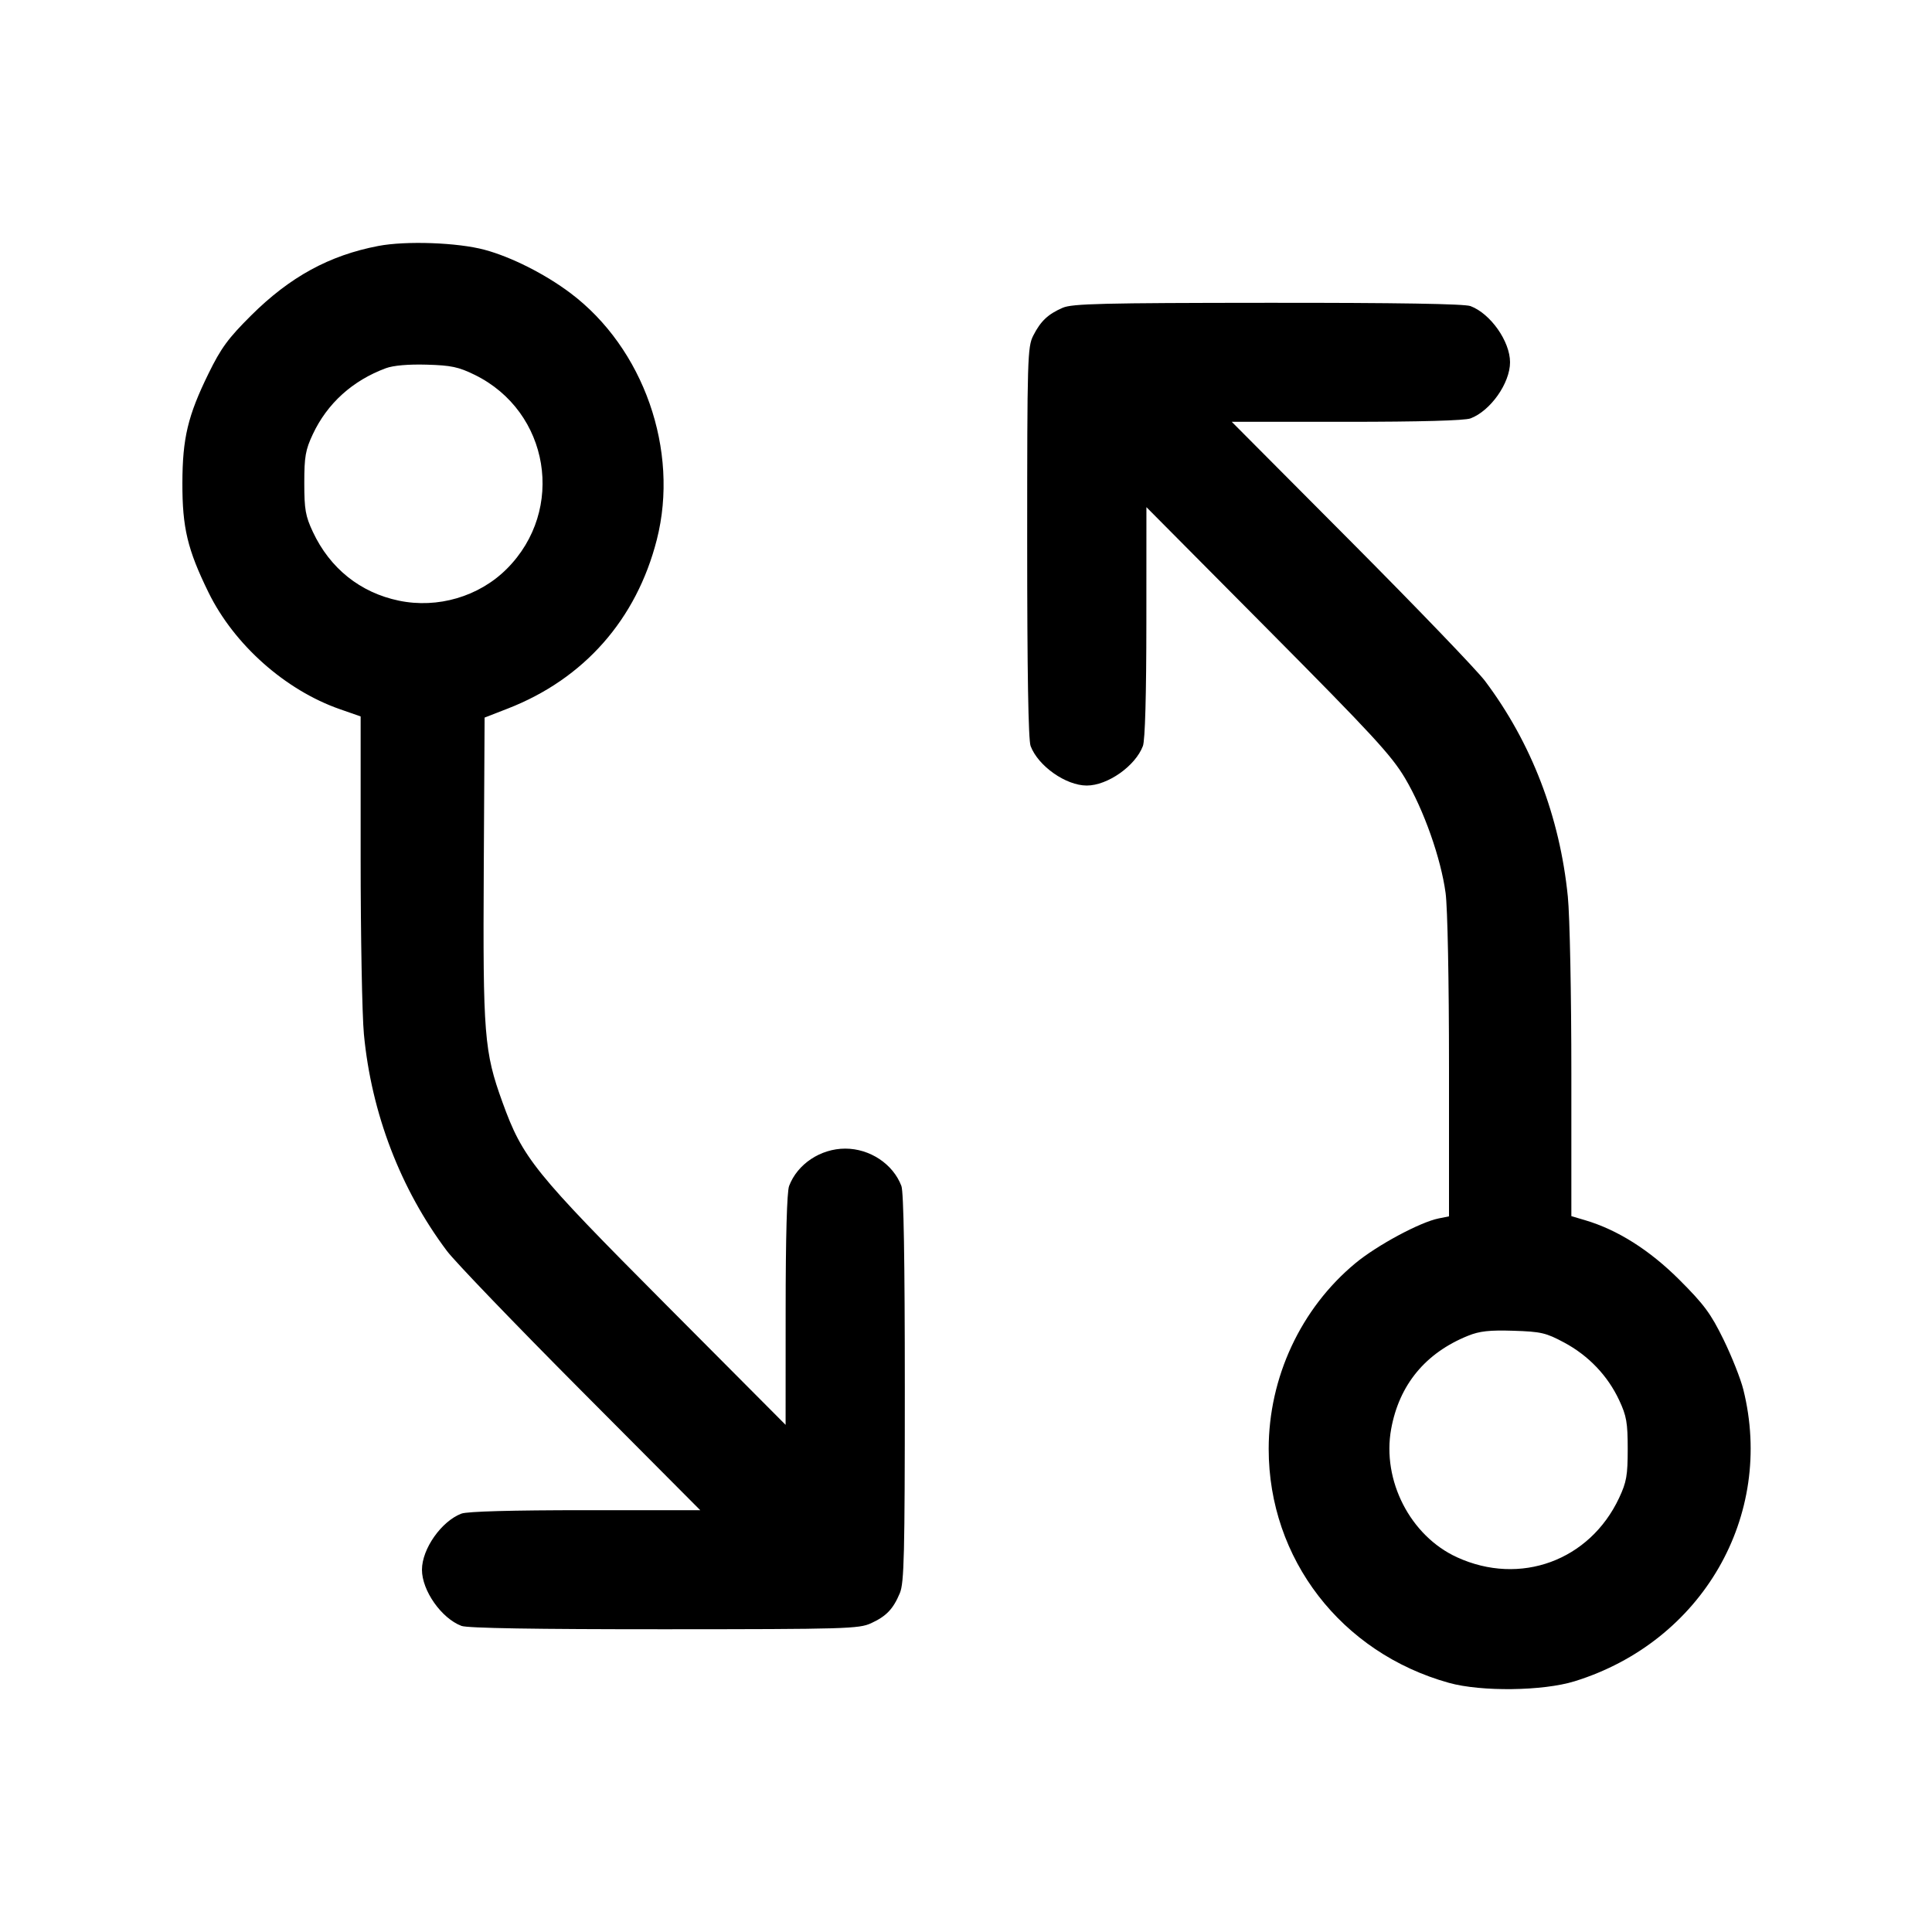 <svg fill="currentColor" viewBox="0 0 256 256" xmlns="http://www.w3.org/2000/svg"><path d="M50.127 32.591 C 43.625 33.837,38.414 36.686,33.263 41.813 C 30.228 44.833,29.286 46.118,27.631 49.493 C 24.891 55.083,24.182 58.050,24.168 64.000 C 24.153 69.927,24.845 72.824,27.631 78.507 C 31.019 85.417,37.805 91.447,45.031 93.969 L 47.787 94.930 47.787 113.705 C 47.787 124.031,47.982 134.529,48.219 137.034 C 49.212 147.508,53.061 157.557,59.222 165.760 C 60.279 167.168,68.263 175.472,76.964 184.213 L 92.785 200.107 77.567 200.107 C 67.852 200.107,61.915 200.271,61.148 200.560 C 58.496 201.562,55.912 205.234,55.912 208.000 C 55.912 210.766,58.496 214.438,61.148 215.440 C 61.949 215.742,70.899 215.890,88.028 215.884 C 112.031 215.875,113.818 215.823,115.413 215.091 C 117.443 214.159,118.353 213.207,119.237 211.091 C 119.803 209.737,119.893 205.995,119.893 183.935 C 119.893 166.895,119.742 157.948,119.440 157.148 C 118.342 154.242,115.270 152.198,112.000 152.198 C 108.730 152.198,105.658 154.242,104.560 157.148 C 104.271 157.914,104.105 163.867,104.102 173.574 L 104.097 188.800 88.167 172.800 C 70.718 155.274,69.264 153.471,66.573 146.034 C 64.154 139.351,63.980 137.160,64.102 115.062 L 64.213 95.083 67.285 93.888 C 77.388 89.958,84.338 82.080,87.033 71.505 C 90.046 59.682,85.290 46.119,75.572 38.825 C 72.208 36.301,67.740 34.047,64.213 33.098 C 60.639 32.135,53.795 31.889,50.127 32.591 M140.813 40.782 C 138.863 41.628,137.895 42.542,136.915 44.463 C 136.148 45.965,136.107 47.371,136.107 71.849 C 136.107 89.042,136.258 98.052,136.560 98.852 C 137.562 101.504,141.234 104.088,144.000 104.088 C 146.766 104.088,150.438 101.504,151.440 98.852 C 151.729 98.087,151.896 92.130,151.900 82.426 L 151.906 67.200 168.007 83.413 C 181.874 97.377,184.397 100.114,186.189 103.141 C 188.670 107.331,190.924 113.717,191.548 118.324 C 191.812 120.271,192.000 129.895,192.000 141.418 L 192.000 161.173 190.629 161.448 C 188.164 161.941,182.459 165.009,179.597 167.382 C 172.371 173.371,168.107 182.508,168.107 192.000 C 168.107 206.549,177.718 219.015,192.000 222.989 C 196.274 224.179,204.453 224.075,208.640 222.778 C 225.540 217.545,235.185 200.861,230.996 184.107 C 230.644 182.699,229.464 179.723,228.374 177.493 C 226.700 174.068,225.794 172.843,222.530 169.583 C 218.576 165.635,214.336 162.956,210.027 161.681 L 208.213 161.145 208.213 142.300 C 208.213 131.733,208.008 121.407,207.745 118.794 C 206.680 108.193,202.931 98.433,196.778 90.240 C 195.721 88.832,187.737 80.528,179.036 71.787 L 163.215 55.893 178.433 55.893 C 188.148 55.893,194.085 55.729,194.852 55.440 C 197.504 54.438,200.088 50.766,200.088 48.000 C 200.088 45.234,197.504 41.562,194.852 40.560 C 194.050 40.257,185.118 40.112,167.972 40.123 C 146.073 40.138,142.075 40.235,140.813 40.782 M62.910 49.672 C 72.820 54.538,74.968 67.561,67.151 75.378 C 63.477 79.052,58.000 80.664,52.844 79.589 C 47.733 78.523,43.724 75.315,41.455 70.475 C 40.476 68.385,40.320 67.498,40.320 64.000 C 40.320 60.512,40.477 59.612,41.444 57.549 C 43.366 53.451,46.715 50.423,51.134 48.788 C 52.121 48.423,54.103 48.251,56.533 48.319 C 59.781 48.410,60.765 48.619,62.910 49.672 M207.254 177.890 C 210.486 179.622,213.023 182.279,214.545 185.525 C 215.524 187.615,215.680 188.502,215.680 192.000 C 215.680 195.498,215.524 196.385,214.545 198.475 C 210.642 206.800,201.426 210.175,193.059 206.345 C 186.875 203.514,183.101 196.164,184.335 189.357 C 185.398 183.496,188.877 179.273,194.521 176.996 C 196.056 176.376,197.356 176.233,200.533 176.333 C 204.188 176.448,204.849 176.601,207.254 177.890 " stroke="none" fill-rule="evenodd"></path></svg>